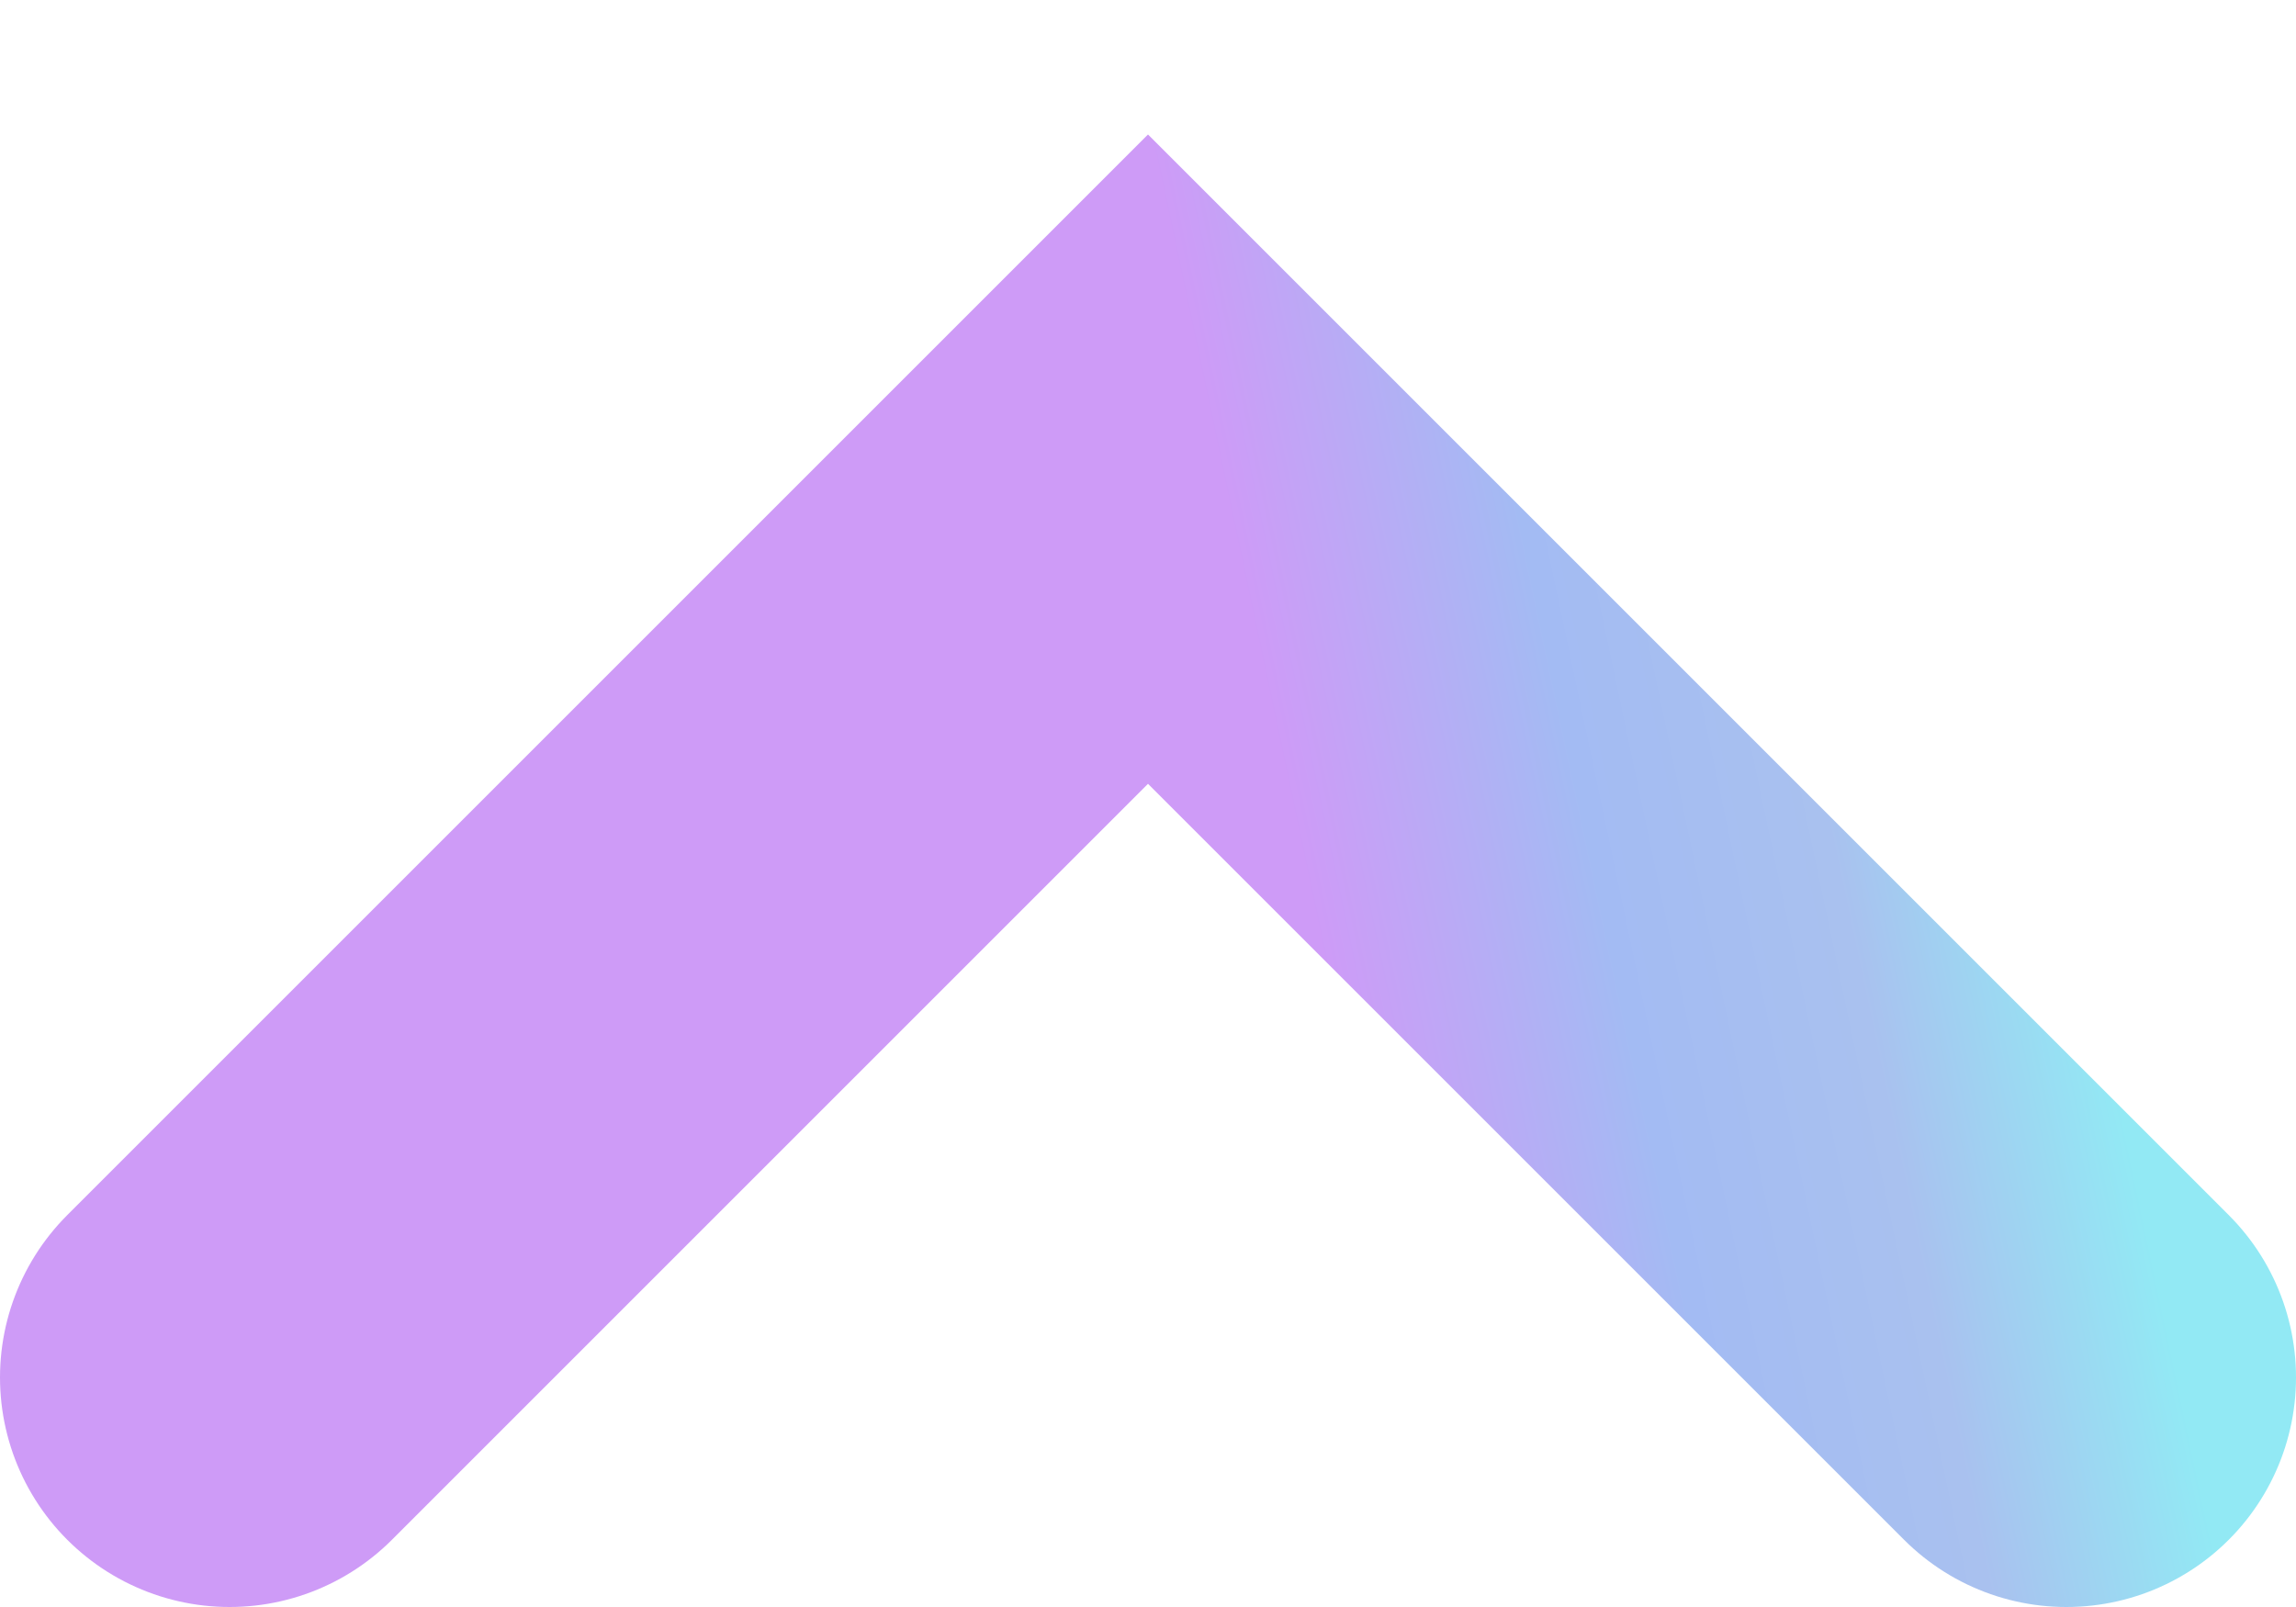 <svg width="10" height="7" viewBox="0 0 10 7" fill="none" xmlns="http://www.w3.org/2000/svg">
<path d="M9 6L5 2L1 6" stroke="url(#paint0_linear_1292_4306)" stroke-width="2" stroke-linecap="round"/>
<defs>
<linearGradient id="paint0_linear_1292_4306" x1="6.042" y1="8.365" x2="10.376" y2="7.451" gradientUnits="userSpaceOnUse">
<stop offset="0.133" stop-color="#CE9BF7"/>
<stop offset="0.413" stop-color="#A3BBF3"/>
<stop offset="0.646" stop-color="#A9C1EF"/>
<stop offset="0.871" stop-color="#92E9F4"/>
</linearGradient>
</defs>
</svg>
